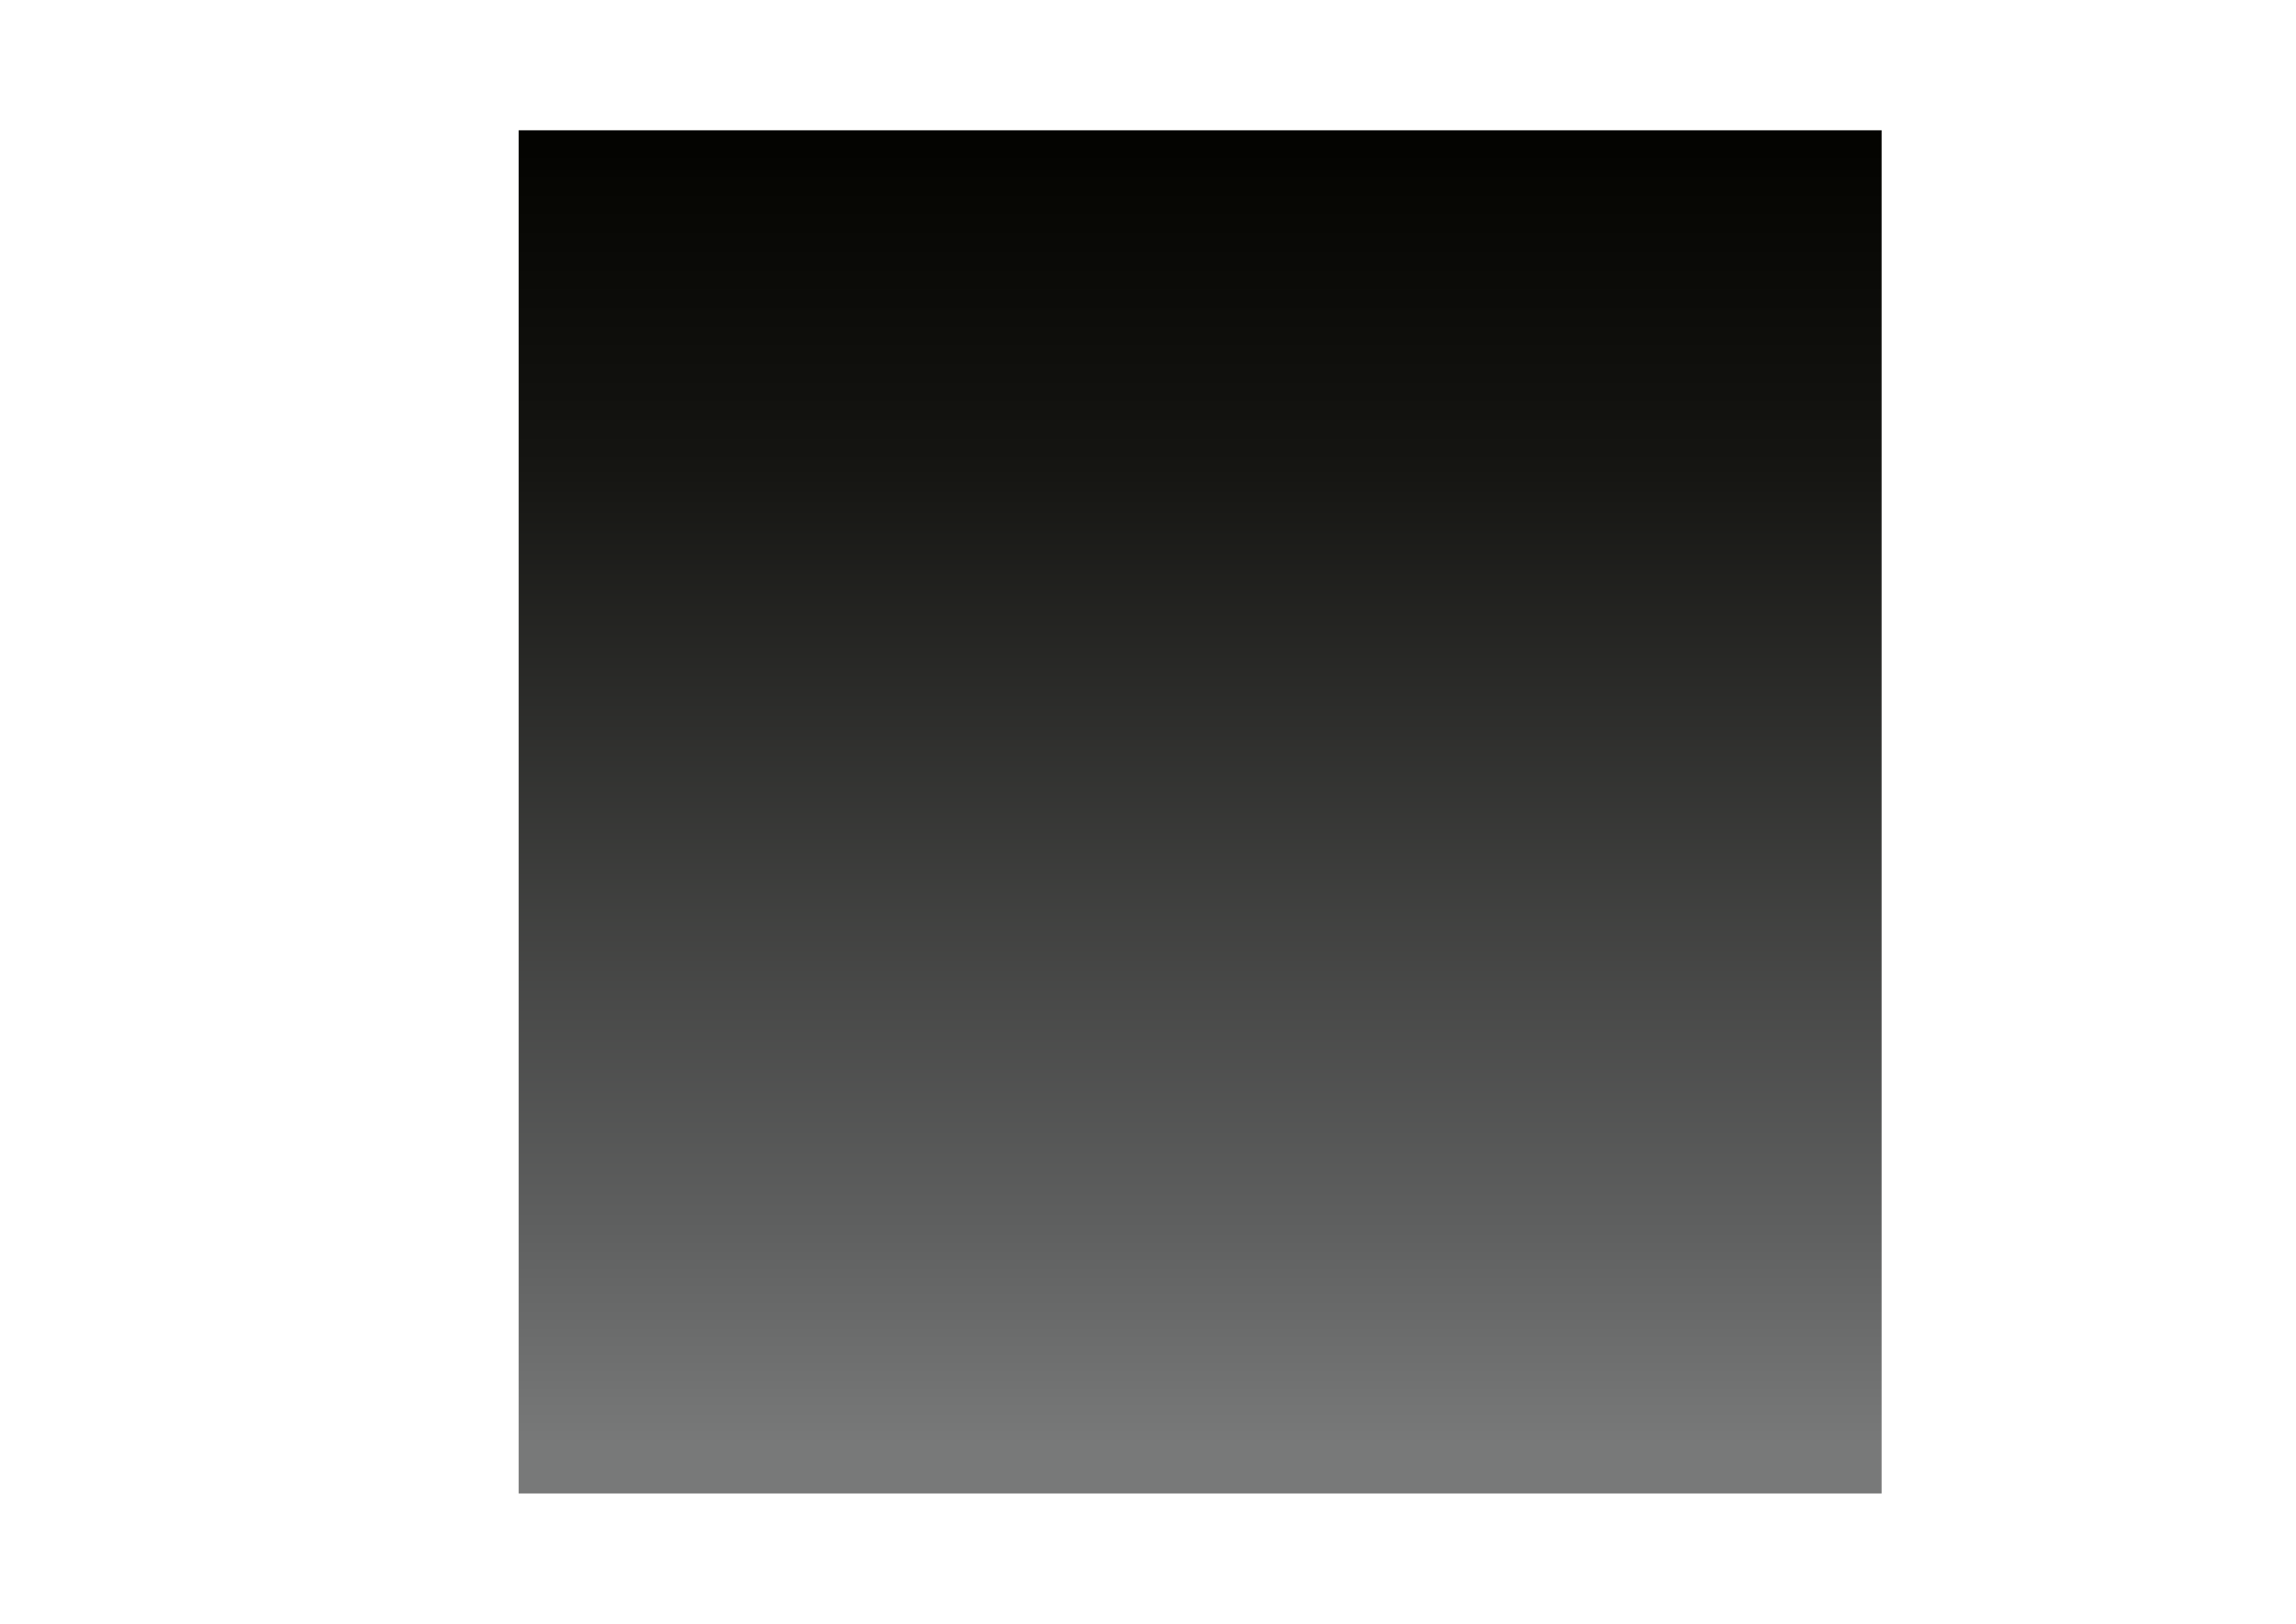 <?xml version="1.0" encoding="utf-8"?>
<!-- Generator: Adobe Illustrator 23.0.1, SVG Export Plug-In . SVG Version: 6.00 Build 0)  -->
<svg version="1.1" id="Ebene_1" xmlns="http://www.w3.org/2000/svg" xmlns:xlink="http://www.w3.org/1999/xlink" x="0px" y="0px"
	 viewBox="0 0 841.89 595.28" style="enable-background:new 0 0 841.89 595.28;" xml:space="preserve">
<style type="text/css">
	.st0{fill:url(#SVGID_1_);}
</style>
<linearGradient id="SVGID_1_" gradientUnits="userSpaceOnUse" x1="440.062" y1="47.76" x2="440.062" y2="547.516">
	<stop  offset="0" style="stop-color:#030300"/>
	<stop  offset="0.247" style="stop-color:#151512"/>
	<stop  offset="0.807" style="stop-color:#5F6060"/>
	<stop  offset="0.964" style="stop-color:#787979"/>
	<stop  offset="1" style="stop-color:#787979"/>
</linearGradient>
<rect x="190.18" y="47.76" class="st0" width="499.76" height="499.76"/>
</svg>

